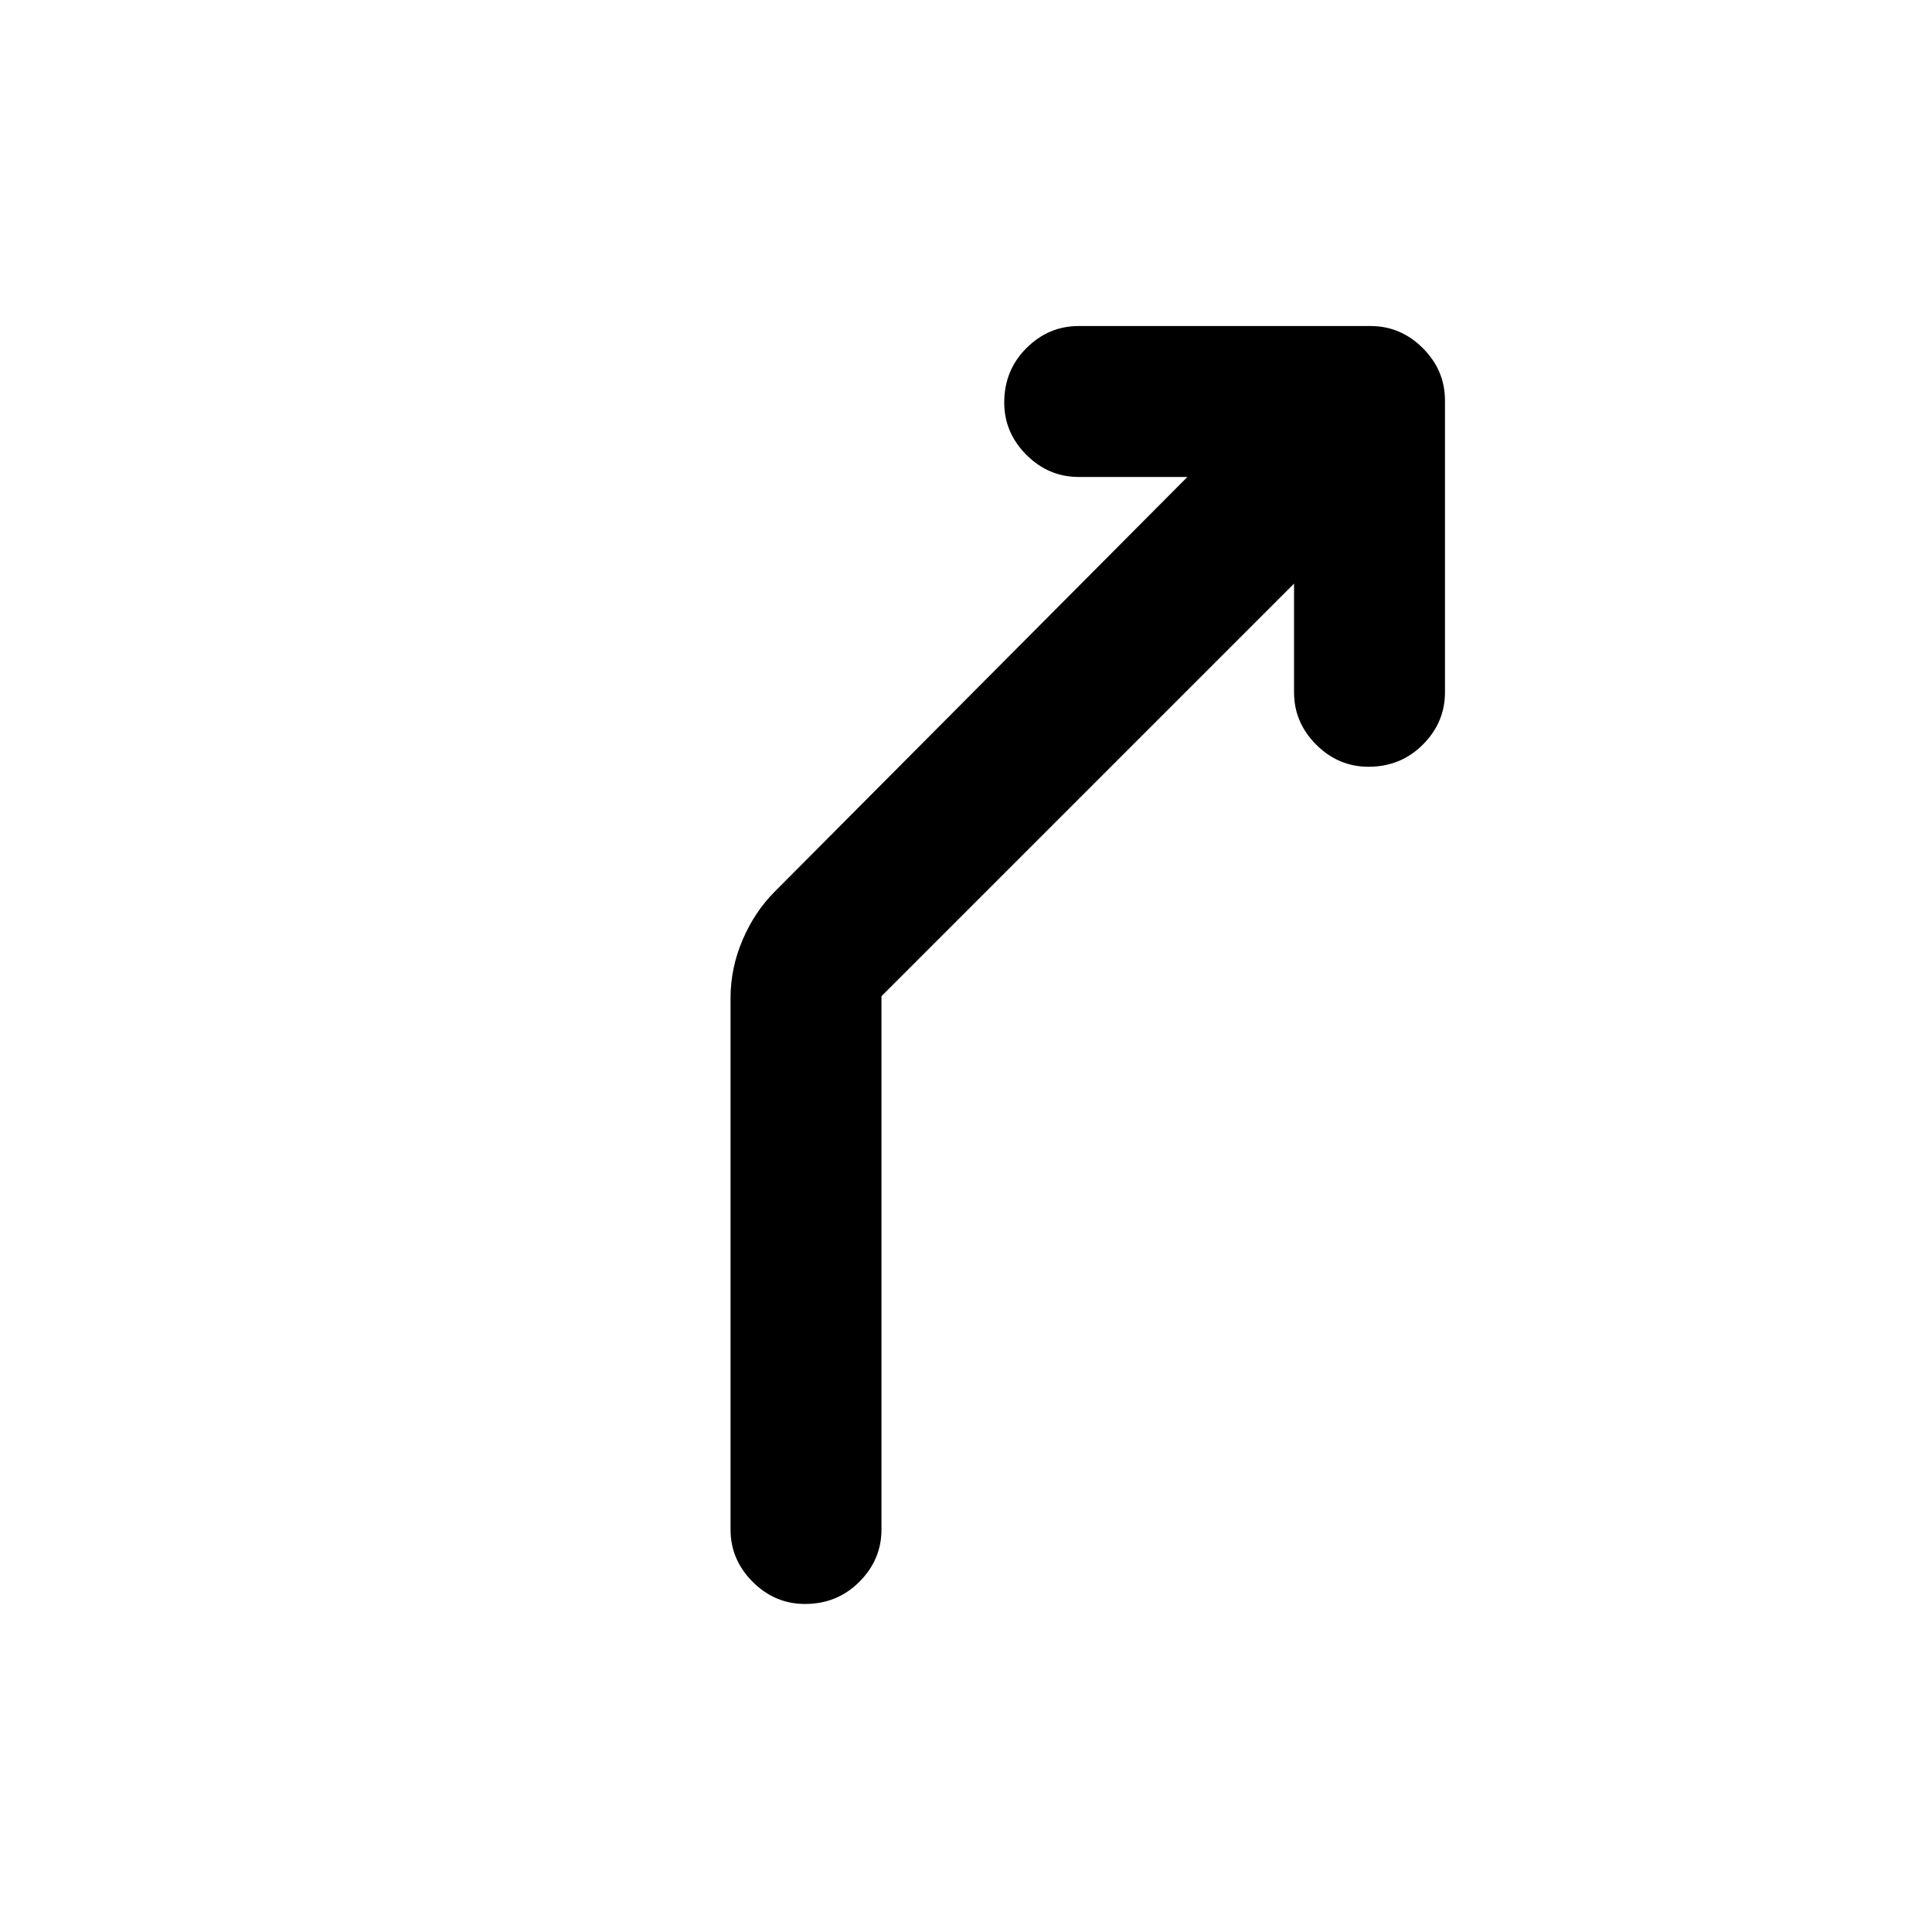 <svg xmlns="http://www.w3.org/2000/svg" height="24" width="24"><path d="M10 19.925q-.375 0-.65-.275T9.075 19v-6.6q0-.375.15-.725t.4-.6l5.125-5.15H13.4q-.375 0-.65-.275T12.475 5q0-.4.275-.675t.65-.275h3.625q.375 0 .65.275t.275.65V8.6q0 .375-.275.65T17 9.525q-.375 0-.65-.275t-.275-.65V7.25l-5.125 5.125V19q0 .375-.275.65t-.675.275Z"/></svg>
